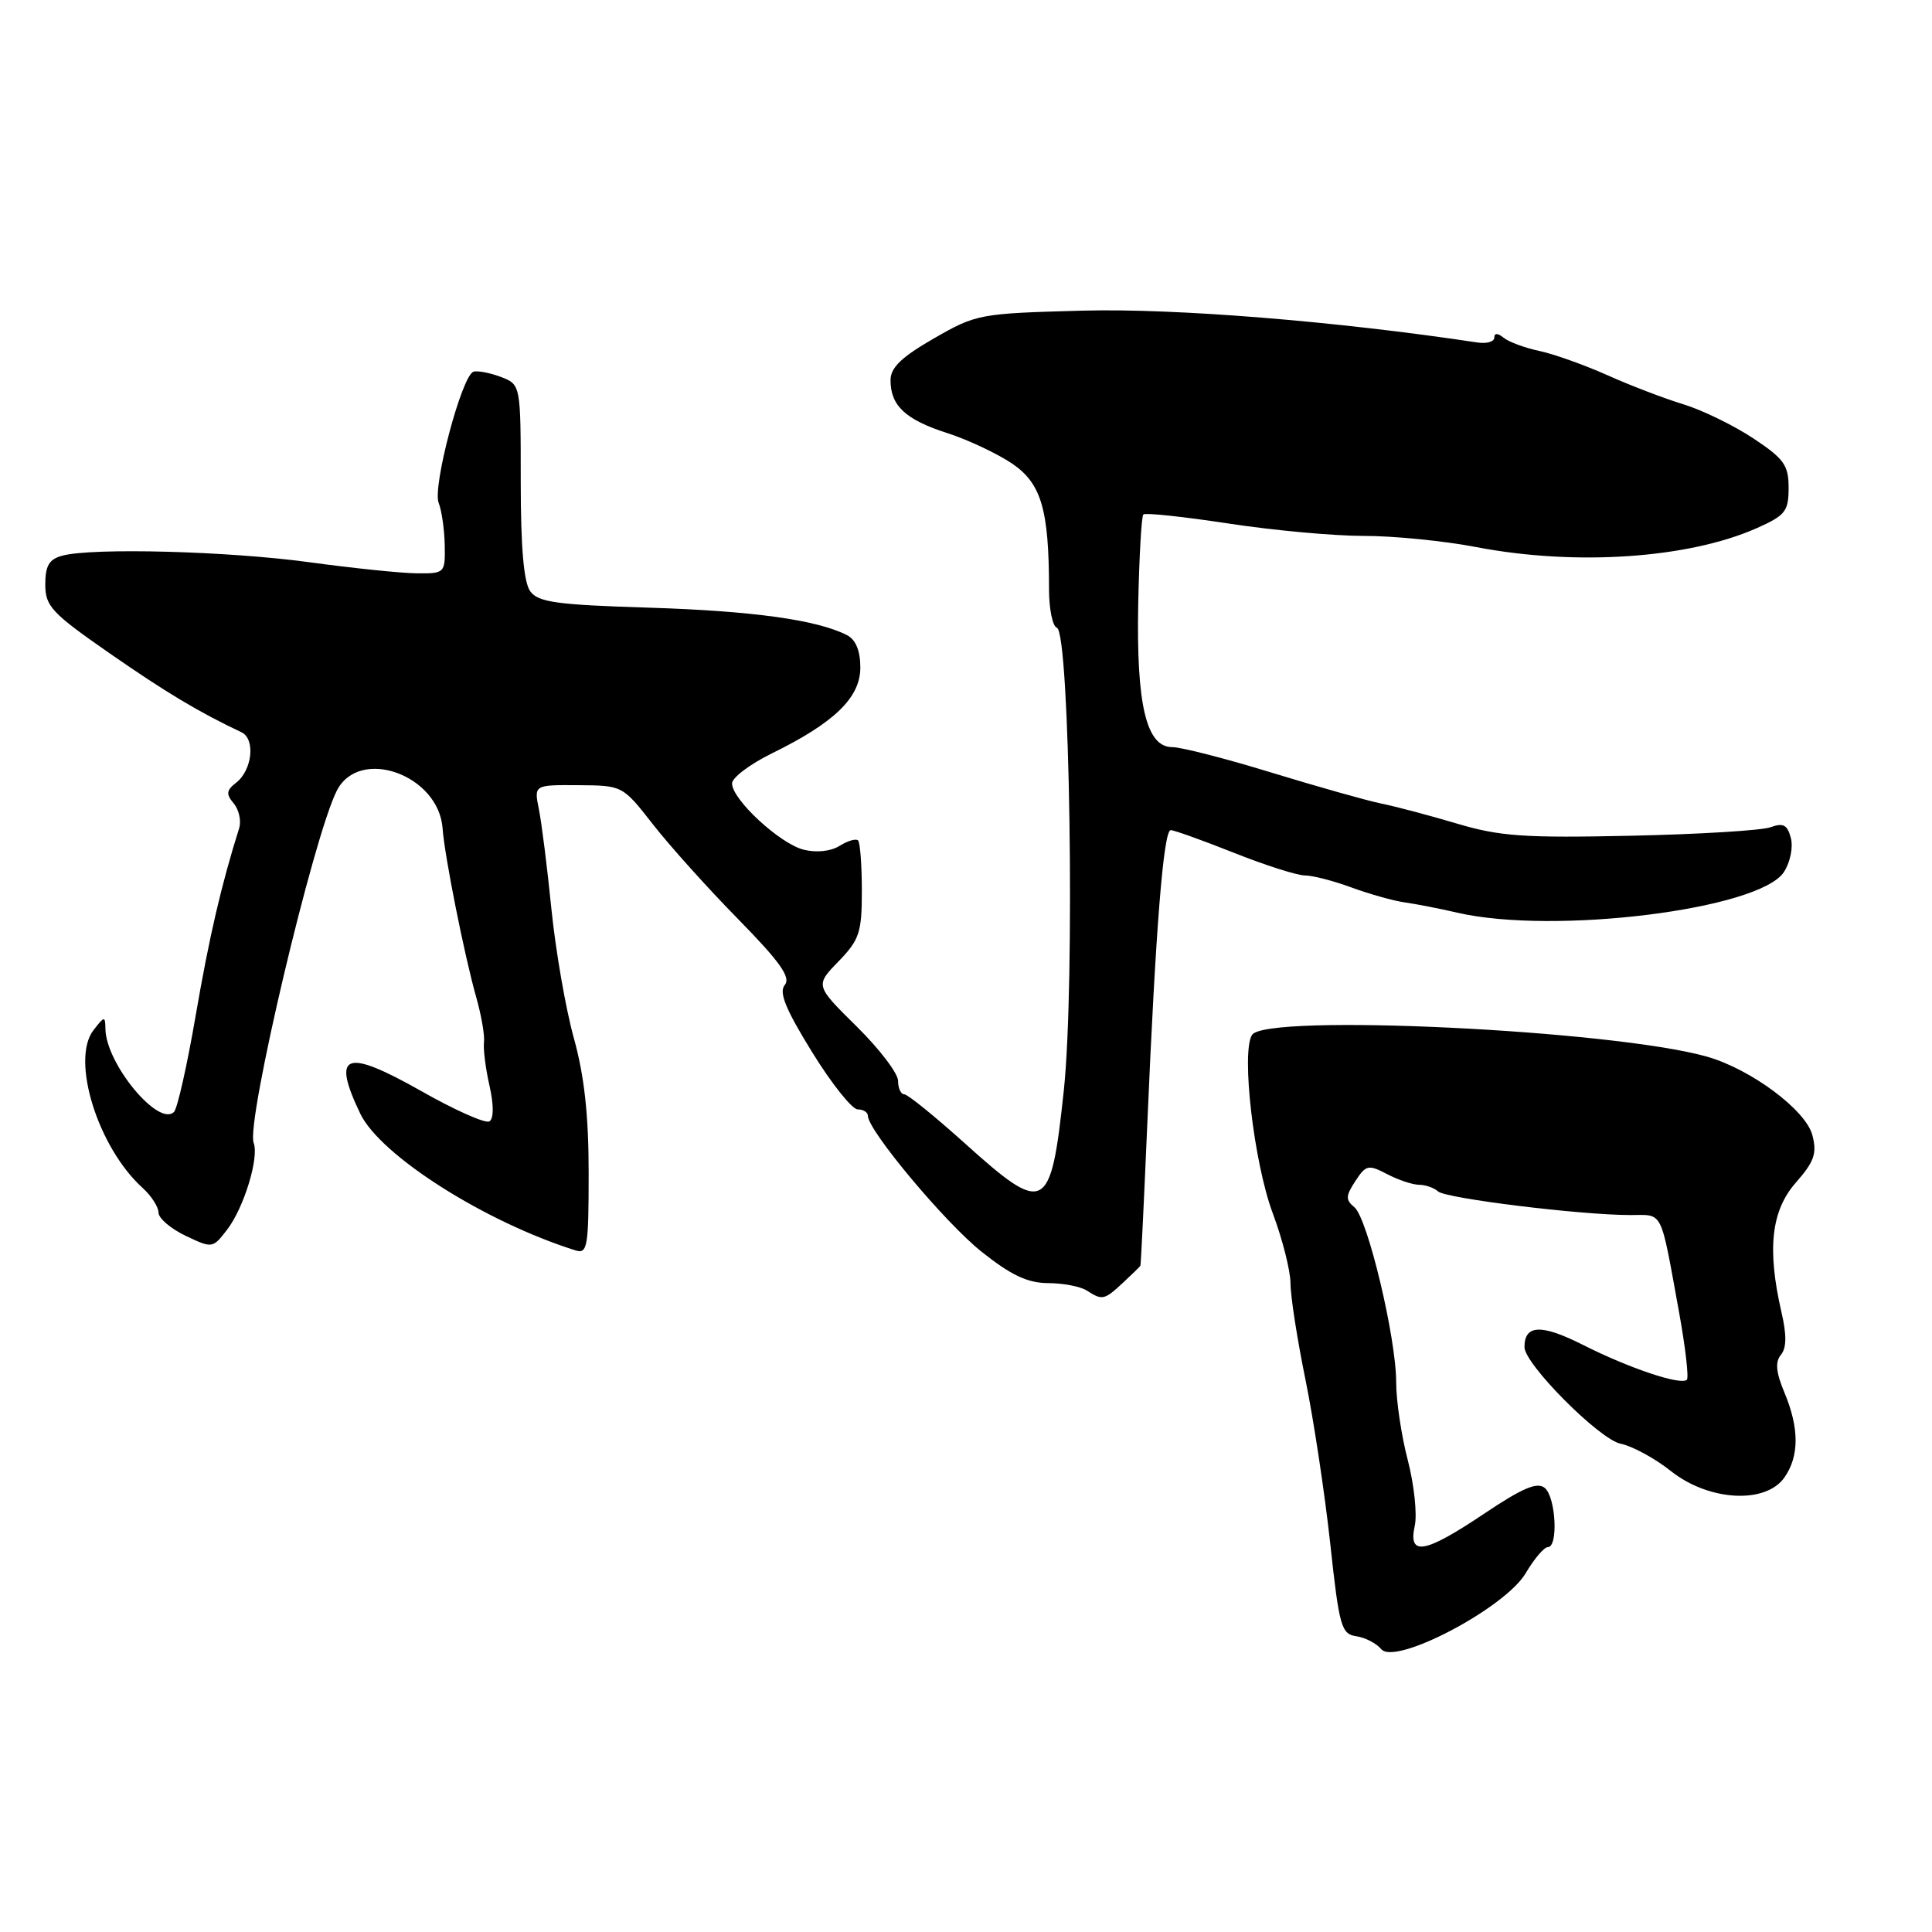 <?xml version="1.0" encoding="UTF-8" standalone="no"?>
<!DOCTYPE svg PUBLIC "-//W3C//DTD SVG 1.1//EN" "http://www.w3.org/Graphics/SVG/1.1/DTD/svg11.dtd" >
<svg xmlns="http://www.w3.org/2000/svg" xmlns:xlink="http://www.w3.org/1999/xlink" version="1.1" viewBox="0 0 256 256">
 <g >
 <path fill="currentColor"
d=" M 202.16 208.46 C 203.28 206.56 204.60 205.00 205.10 205.00 C 206.50 205.00 206.16 198.38 204.69 197.16 C 203.70 196.33 201.75 197.16 196.72 200.53 C 188.78 205.86 186.57 206.26 187.46 202.19 C 187.80 200.65 187.38 196.73 186.54 193.48 C 185.69 190.24 185.00 185.59 185.00 183.16 C 185.00 177.27 181.22 161.43 179.47 159.97 C 178.28 158.99 178.30 158.47 179.59 156.50 C 181.00 154.35 181.31 154.28 183.81 155.58 C 185.29 156.36 187.20 156.99 188.05 156.99 C 188.90 157.00 190.03 157.39 190.55 157.87 C 191.57 158.80 209.46 161.00 216.02 161.00 C 220.45 161.00 219.96 160.02 222.49 173.91 C 223.33 178.53 223.79 182.54 223.52 182.82 C 222.73 183.60 215.87 181.30 209.68 178.17 C 204.22 175.42 202.00 175.52 202.00 178.50 C 202.00 180.75 211.94 190.74 214.74 191.30 C 216.28 191.61 219.29 193.24 221.41 194.93 C 226.42 198.91 233.95 199.33 236.44 195.78 C 238.42 192.96 238.42 189.25 236.45 184.53 C 235.32 181.84 235.20 180.47 235.98 179.52 C 236.73 178.62 236.76 176.90 236.05 173.86 C 234.13 165.50 234.69 160.42 237.96 156.70 C 240.41 153.91 240.78 152.83 240.15 150.42 C 239.28 147.08 232.01 141.67 226.18 140.01 C 213.67 136.47 167.71 134.27 165.90 137.13 C 164.44 139.42 166.15 154.10 168.65 160.77 C 169.94 164.22 171.00 168.41 171.00 170.08 C 171.00 171.75 171.89 177.48 172.98 182.81 C 174.07 188.14 175.54 197.90 176.26 204.50 C 177.45 215.53 177.73 216.52 179.71 216.81 C 180.89 216.98 182.38 217.75 183.02 218.52 C 184.86 220.74 199.44 213.07 202.16 208.46 Z  M 148.81 169.96 C 150.02 168.84 151.05 167.83 151.11 167.71 C 151.18 167.59 151.58 159.18 152.02 149.00 C 153.13 123.01 154.17 110.00 155.13 110.00 C 155.58 110.00 159.35 111.35 163.50 113.00 C 167.65 114.65 171.88 116.00 172.90 116.00 C 173.92 116.00 176.72 116.72 179.12 117.61 C 181.53 118.49 184.68 119.37 186.12 119.57 C 187.56 119.77 190.71 120.38 193.12 120.94 C 205.93 123.89 233.12 120.51 236.37 115.56 C 237.21 114.28 237.62 112.27 237.30 111.05 C 236.84 109.29 236.29 109.00 234.61 109.61 C 233.45 110.04 225.11 110.55 216.09 110.74 C 202.02 111.05 198.73 110.82 193.09 109.14 C 189.46 108.06 184.93 106.86 183.00 106.47 C 181.07 106.07 174.55 104.23 168.50 102.38 C 162.45 100.52 156.52 99.00 155.33 99.00 C 151.89 99.00 150.56 93.39 150.82 80.06 C 150.95 73.76 151.25 68.41 151.50 68.17 C 151.75 67.92 156.80 68.46 162.73 69.36 C 168.65 70.27 176.72 71.01 180.66 71.01 C 184.60 71.00 191.35 71.67 195.66 72.50 C 208.77 75.01 223.69 74.00 232.74 70.00 C 236.57 68.30 237.00 67.76 237.00 64.65 C 237.00 61.63 236.40 60.79 232.30 58.07 C 229.71 56.36 225.55 54.33 223.05 53.57 C 220.55 52.81 216.03 51.08 213.00 49.72 C 209.97 48.37 205.93 46.92 204.00 46.51 C 202.07 46.10 199.94 45.32 199.25 44.76 C 198.45 44.11 198.00 44.11 198.00 44.74 C 198.00 45.28 196.99 45.57 195.75 45.38 C 177.08 42.56 155.75 40.84 143.53 41.16 C 129.79 41.53 129.38 41.60 123.75 44.84 C 119.45 47.31 118.00 48.71 118.00 50.38 C 118.00 53.76 119.98 55.61 125.53 57.39 C 128.29 58.28 132.16 60.11 134.13 61.44 C 137.98 64.06 139.00 67.54 139.00 78.06 C 139.00 80.68 139.47 82.99 140.04 83.18 C 141.76 83.75 142.46 130.39 140.96 144.50 C 139.23 160.70 138.50 161.09 127.85 151.50 C 123.88 147.93 120.27 145.00 119.82 145.00 C 119.37 145.00 119.00 144.20 119.00 143.22 C 119.00 142.23 116.53 138.99 113.51 136.01 C 108.01 130.58 108.01 130.58 111.11 127.39 C 113.88 124.52 114.20 123.57 114.20 118.03 C 114.20 114.64 113.97 111.64 113.70 111.36 C 113.42 111.09 112.32 111.41 111.25 112.08 C 110.08 112.81 108.18 113.01 106.49 112.59 C 103.33 111.79 97.00 105.94 97.00 103.81 C 97.00 103.04 99.38 101.25 102.29 99.82 C 110.57 95.76 114.00 92.43 114.00 88.45 C 114.00 86.24 113.39 84.76 112.25 84.17 C 108.32 82.14 99.73 80.95 86.01 80.52 C 73.77 80.14 71.33 79.81 70.26 78.35 C 69.40 77.17 69.00 72.55 69.00 63.78 C 69.00 50.95 69.00 50.95 66.35 49.94 C 64.89 49.39 63.26 49.08 62.73 49.26 C 61.19 49.77 57.29 64.49 58.12 66.62 C 58.53 67.65 58.89 70.19 58.93 72.25 C 59.00 75.93 58.93 76.00 55.25 75.97 C 53.19 75.95 46.78 75.29 41.00 74.50 C 30.25 73.03 12.28 72.55 8.25 73.63 C 6.51 74.10 6.00 74.96 6.00 77.44 C 6.00 80.33 6.83 81.22 14.53 86.57 C 22.01 91.76 26.36 94.37 32.00 97.03 C 33.87 97.92 33.43 102.06 31.28 103.72 C 29.99 104.72 29.93 105.22 30.97 106.46 C 31.67 107.30 31.99 108.78 31.69 109.74 C 29.30 117.33 27.72 124.18 25.94 134.50 C 24.81 141.10 23.51 146.87 23.06 147.33 C 21.03 149.39 14.05 140.96 13.97 136.36 C 13.94 134.60 13.85 134.61 12.39 136.50 C 9.35 140.43 12.97 152.04 18.90 157.41 C 20.05 158.45 21.00 159.92 21.00 160.67 C 21.00 161.42 22.61 162.80 24.58 163.74 C 28.12 165.43 28.18 165.42 30.07 162.97 C 32.31 160.08 34.36 153.39 33.61 151.43 C 32.58 148.74 41.55 110.76 44.64 104.75 C 47.65 98.89 58.17 102.69 58.65 109.81 C 58.90 113.38 61.54 126.64 63.10 132.13 C 63.78 134.53 64.25 137.22 64.13 138.10 C 64.02 138.99 64.34 141.58 64.86 143.86 C 65.44 146.43 65.43 148.23 64.85 148.59 C 64.34 148.91 60.29 147.11 55.85 144.59 C 45.74 138.87 43.90 139.54 47.73 147.55 C 50.37 153.09 64.24 161.91 76.25 165.68 C 77.84 166.18 78.00 165.26 78.00 155.43 C 78.00 147.77 77.43 142.57 76.04 137.56 C 74.96 133.68 73.63 126.00 73.07 120.50 C 72.52 115.00 71.77 109.04 71.41 107.25 C 70.75 104.00 70.75 104.00 76.62 104.04 C 82.49 104.08 82.50 104.09 86.50 109.21 C 88.70 112.03 93.78 117.69 97.79 121.77 C 103.36 127.45 104.82 129.51 103.99 130.51 C 103.18 131.48 104.08 133.70 107.60 139.40 C 110.18 143.58 112.90 147.00 113.65 147.00 C 114.39 147.00 115.00 147.38 115.00 147.85 C 115.00 149.78 125.22 162.00 130.05 165.85 C 133.98 168.98 136.15 170.00 138.88 170.02 C 140.87 170.02 143.18 170.47 144.00 171.00 C 146.06 172.33 146.32 172.28 148.81 169.96 Z "/>
</g>
</svg>